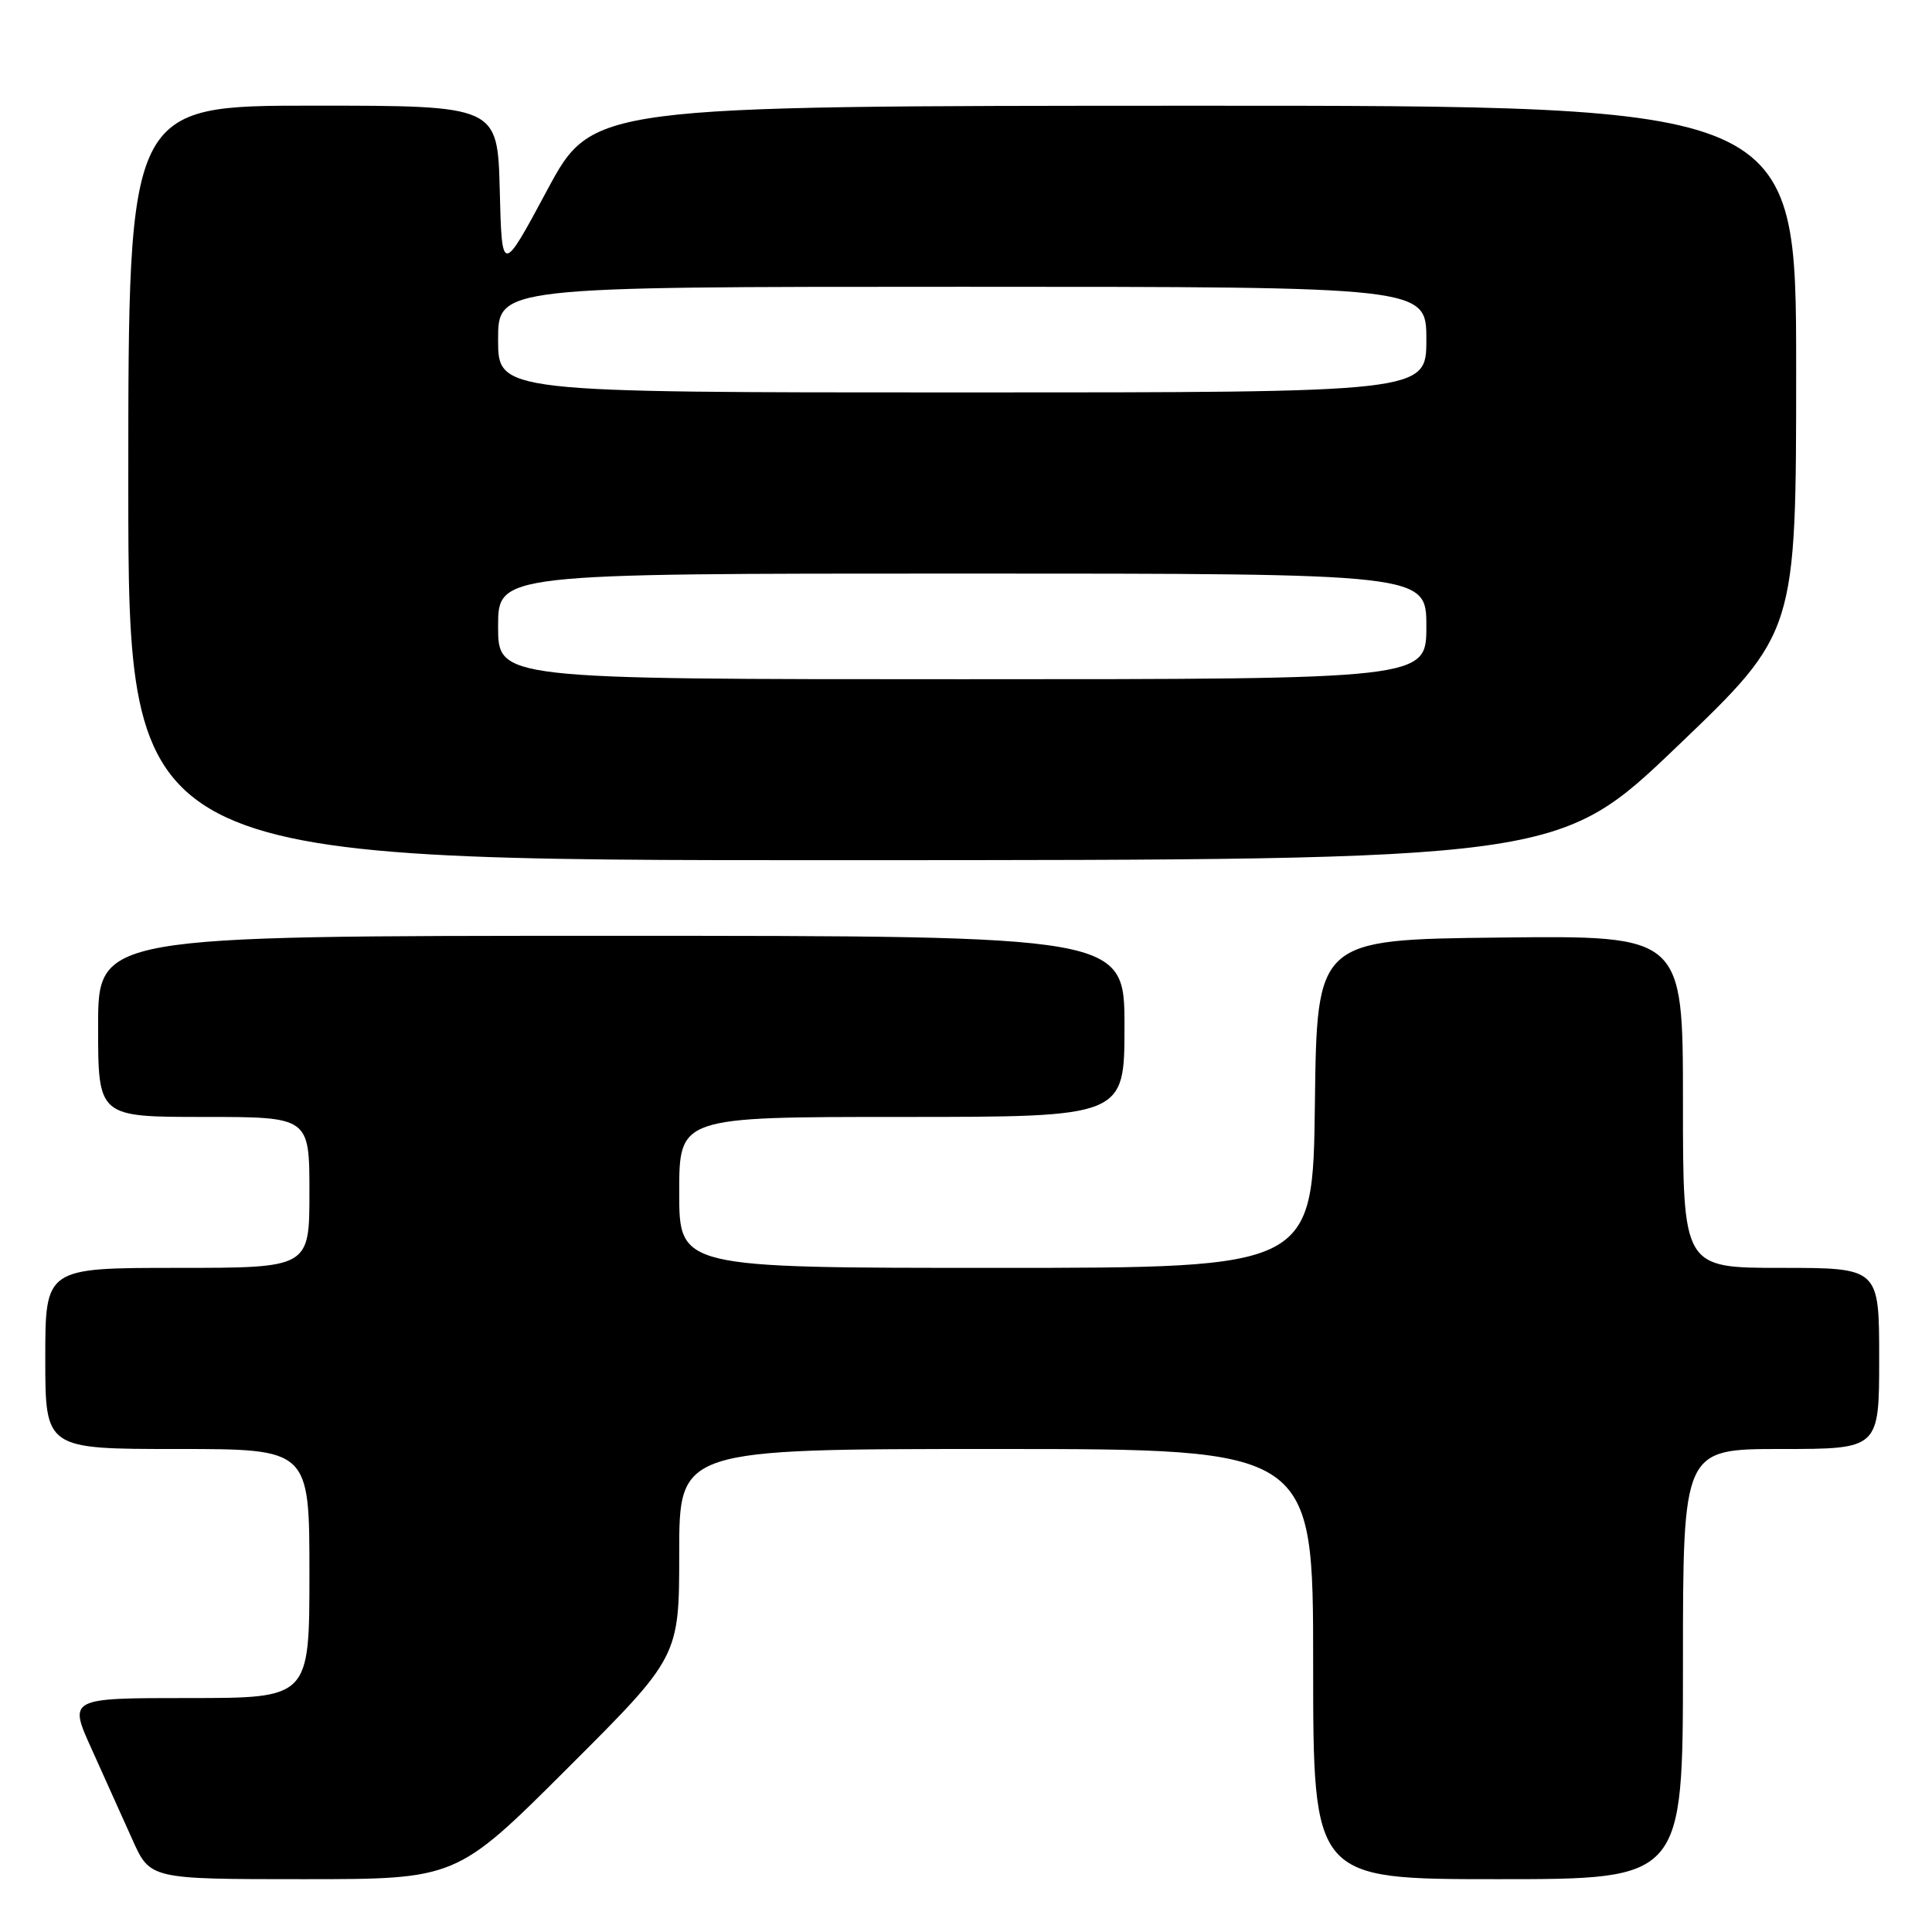 <?xml version="1.0" encoding="UTF-8" standalone="no"?>
<!DOCTYPE svg PUBLIC "-//W3C//DTD SVG 1.1//EN" "http://www.w3.org/Graphics/SVG/1.1/DTD/svg11.dtd" >
<svg xmlns="http://www.w3.org/2000/svg" xmlns:xlink="http://www.w3.org/1999/xlink" version="1.1" viewBox="0 0 256 256">
 <g >
 <path fill="currentColor"
d=" M 75.24 234.26 C 90.00 219.53 90.00 219.53 90.00 205.76 C 90.00 192.00 90.00 192.00 132.00 192.00 C 174.00 192.00 174.00 192.00 174.00 220.50 C 174.00 249.00 174.00 249.00 198.50 249.00 C 223.00 249.00 223.00 249.00 223.00 220.50 C 223.00 192.00 223.00 192.00 236.00 192.00 C 249.00 192.00 249.00 192.00 249.00 180.00 C 249.00 168.00 249.00 168.00 236.00 168.00 C 223.00 168.00 223.00 168.00 223.00 145.98 C 223.00 123.96 223.00 123.96 198.75 124.23 C 174.50 124.50 174.50 124.50 174.23 146.25 C 173.96 168.00 173.96 168.00 131.98 168.00 C 90.00 168.00 90.00 168.00 90.00 158.00 C 90.00 148.00 90.00 148.00 119.50 148.00 C 149.00 148.00 149.00 148.00 149.00 136.00 C 149.00 124.00 149.00 124.00 81.00 124.00 C 13.00 124.00 13.00 124.00 13.00 136.00 C 13.00 148.00 13.00 148.00 27.00 148.00 C 41.00 148.00 41.00 148.00 41.00 158.00 C 41.00 168.00 41.00 168.00 23.50 168.00 C 6.00 168.00 6.00 168.00 6.00 180.00 C 6.00 192.00 6.00 192.00 23.50 192.00 C 41.00 192.00 41.00 192.00 41.00 208.50 C 41.00 225.00 41.00 225.00 25.04 225.00 C 9.08 225.00 9.08 225.00 12.14 231.75 C 13.82 235.46 16.25 240.86 17.54 243.75 C 19.89 249.00 19.89 249.00 40.18 249.00 C 60.48 249.00 60.48 249.00 75.24 234.26 Z  M 222.25 98.89 C 238.00 83.82 238.00 83.82 238.00 48.91 C 238.00 14.00 238.00 14.00 158.25 14.01 C 78.50 14.03 78.50 14.03 72.50 25.20 C 66.50 36.38 66.50 36.38 66.22 25.19 C 65.93 14.00 65.93 14.00 41.47 14.00 C 17.00 14.00 17.00 14.00 17.00 64.00 C 17.00 114.00 17.00 114.00 111.75 113.98 C 206.50 113.96 206.50 113.96 222.25 98.89 Z  M 66.00 83.00 C 66.00 76.00 66.00 76.00 127.50 76.00 C 189.00 76.00 189.00 76.00 189.00 83.00 C 189.00 90.00 189.00 90.00 127.50 90.00 C 66.00 90.00 66.00 90.00 66.00 83.00 Z  M 66.00 45.00 C 66.00 38.00 66.00 38.00 127.50 38.00 C 189.00 38.00 189.00 38.00 189.00 45.00 C 189.00 52.00 189.00 52.00 127.50 52.00 C 66.00 52.00 66.00 52.00 66.00 45.00 Z "/>
</g>
</svg>